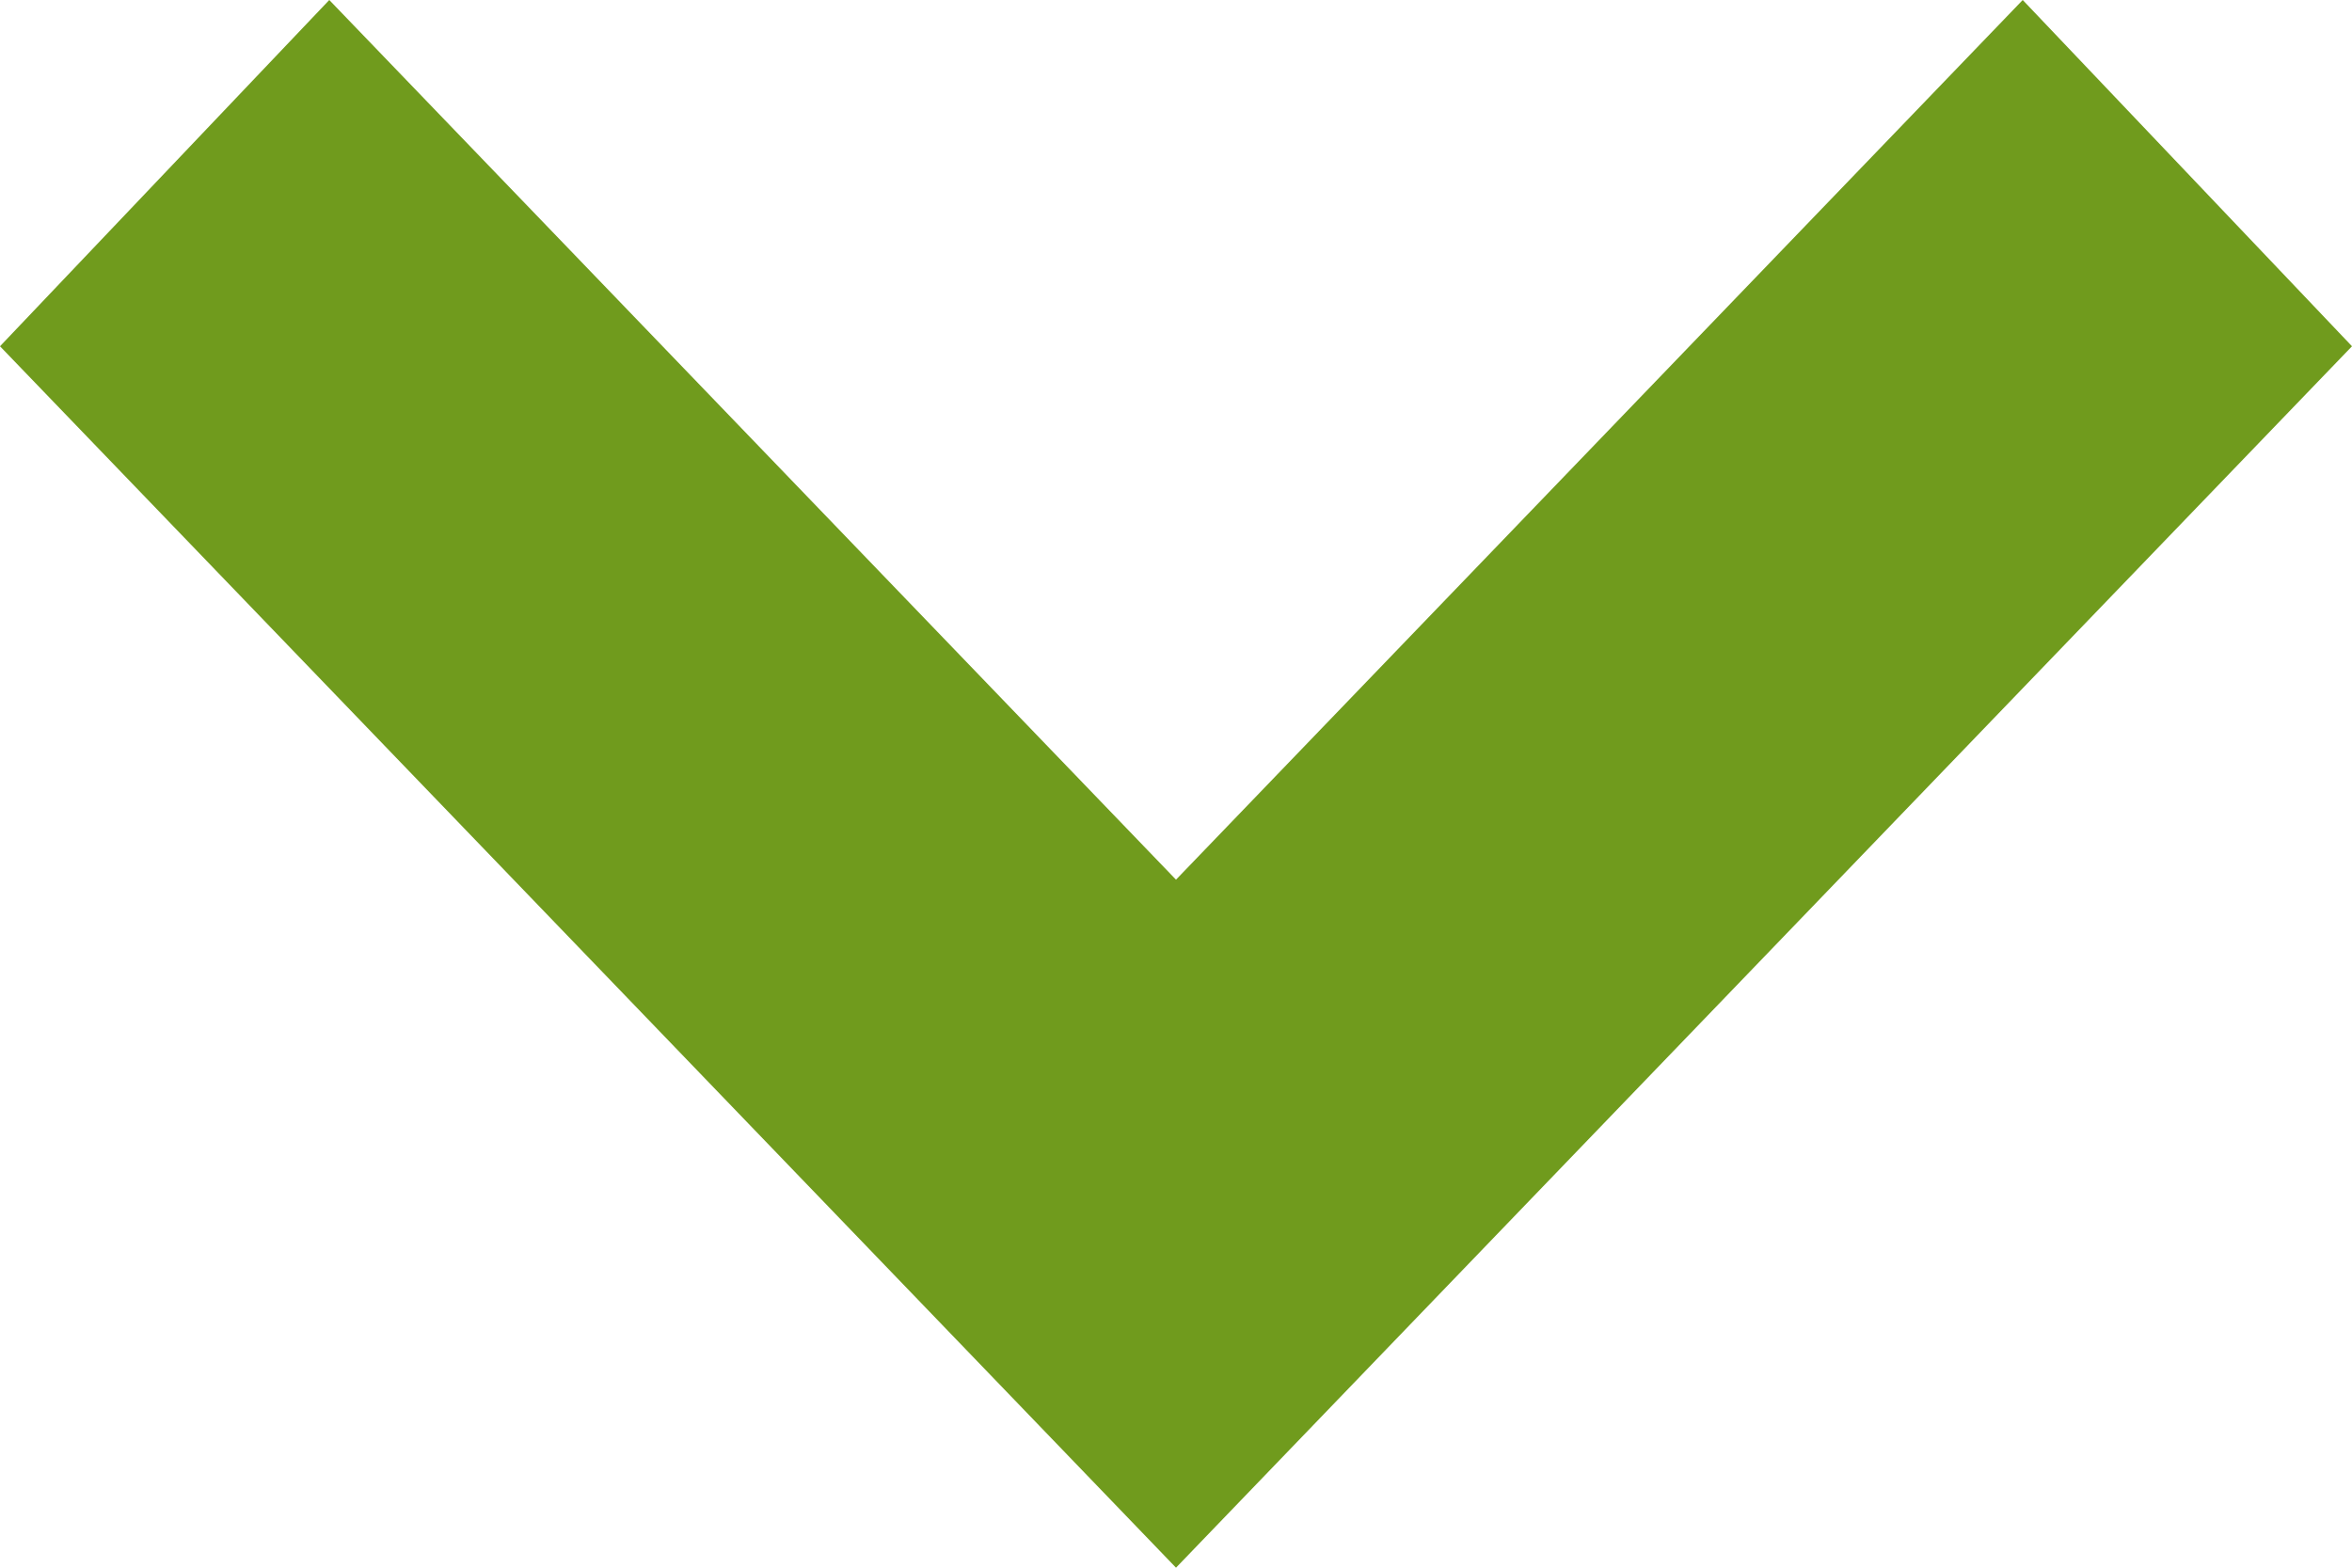 <svg xmlns="http://www.w3.org/2000/svg" width="12" height="8" viewBox="0 0 12 8">
<defs>
    <style>
      .cls-1 {
        fill: #709b1d;
        fill-rule: evenodd;
      }
    </style>
  </defs>
  <path id="Shape_1_copy" data-name="Shape 1 copy" class="cls-1" d="M1095,16.767L1101,23l6-6.233L1105.32,15,1101,19.489,1096.68,15Z" transform="translate(-1095 -15)"/>
</svg>
